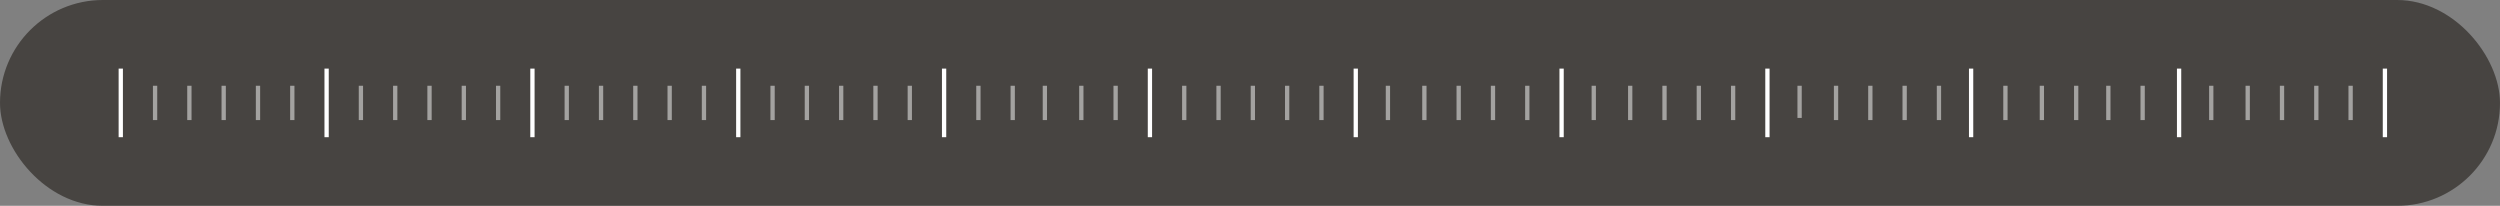 <?xml version="1.0" encoding="utf-8"?>
<svg viewBox="12.363 21.953 583 48" xmlns="http://www.w3.org/2000/svg">
  <rect x="12.363" y="21.953" width="583" height="48" fill="#808080" stroke="none"/>
  <defs>
    <clipPath id="clip0_283_50307">
      <rect width="535" height="16" fill="white" transform="translate(24 16)"/>
    </clipPath>
  </defs>
  <rect width="583" height="48" rx="24" fill="#28231F" fill-opacity="0.64" x="12.363" y="21.953" transform="matrix(1, 0, 0, 1, -3.552713678800501e-15, -7.105427357601002e-15)"/>
  <g clip-path="url(#clip0_283_50307)" transform="matrix(1, 0, 0, 1, 16.027, 21.953)">
    <line opacity="0.5" x1="80.5" y1="20" x2="80.5" y2="28" stroke="white"/>
    <line opacity="0.5" x1="48.5" y1="20" x2="48.5" y2="28" stroke="white"/>
    <line opacity="0.5" x1="112.5" y1="20" x2="112.5" y2="28" stroke="white"/>
    <line opacity="0.5" x1="32.5" y1="20" x2="32.5" y2="28" stroke="white"/>
    <line opacity="0.5" x1="96.5" y1="20" x2="96.5" y2="28" stroke="white"/>
    <line opacity="0.5" x1="64.5" y1="20" x2="64.5" y2="28" stroke="white"/>
    <line opacity="0.5" x1="128.5" y1="20" x2="128.5" y2="28" stroke="white"/>
    <line x1="24.5" y1="16" x2="24.5" y2="41.466" stroke="white"/>
    <line opacity="0.5" x1="88.5" y1="20" x2="88.5" y2="28" stroke="white"/>
    <line opacity="0.5" x1="56.5" y1="20" x2="56.5" y2="28" stroke="white"/>
    <line x1="120.5" y1="16" x2="120.5" y2="41.466" stroke="white"/>
    <line opacity="0.5" x1="40.5" y1="20" x2="40.5" y2="28" stroke="white"/>
    <line opacity="0.5" x1="104.5" y1="20" x2="104.5" y2="28" stroke="white"/>
    <line x1="72.5" y1="16" x2="72.5" y2="41.466" stroke="white"/>
    <line opacity="0.5" x1="144.5" y1="20" x2="144.5" y2="28" stroke="white"/>
    <line opacity="0.5" x1="136.5" y1="20" x2="136.5" y2="28" stroke="white"/>
    <line opacity="0.5" x1="208.5" y1="20" x2="208.5" y2="28" stroke="white"/>
    <line opacity="0.5" x1="176.5" y1="20" x2="176.5" y2="28" stroke="white"/>
    <path opacity="0.5" d="M240 20L240 28" stroke="white"/>
    <line opacity="0.5" x1="160.5" y1="20" x2="160.5" y2="28" stroke="white"/>
    <line opacity="0.5" x1="224.5" y1="20" x2="224.5" y2="28" stroke="white"/>
    <line opacity="0.5" x1="192.5" y1="20" x2="192.5" y2="28" stroke="white"/>
    <line opacity="0.5" x1="152.5" y1="20" x2="152.5" y2="28" stroke="white"/>
    <line x1="216.5" y1="16" x2="216.5" y2="41.466" stroke="white"/>
    <line opacity="0.5" x1="184.5" y1="20" x2="184.5" y2="28" stroke="white"/>
    <line x1="168.5" y1="16" x2="168.5" y2="41.466" stroke="white"/>
    <line opacity="0.5" x1="232.5" y1="20" x2="232.5" y2="28" stroke="white"/>
    <line opacity="0.5" x1="200.5" y1="20" x2="200.5" y2="28" stroke="white"/>
    <line opacity="0.5" x1="256.5" y1="20" x2="256.5" y2="28" stroke="white"/>
    <line opacity="0.5" x1="280.5" y1="20" x2="280.5" y2="28" stroke="white"/>
    <line x1="264.5" y1="16" x2="264.5" y2="41.466" stroke="white"/>
    <path opacity="0.5" d="M320 20L320 28" stroke="white"/>
    <path opacity="0.5" d="M368 20L368 28" stroke="white"/>
    <path opacity="0.5" d="M416 20L416 27.5" stroke="white"/>
    <path opacity="0.5" d="M464 20L464 28" stroke="white"/>
    <path opacity="0.5" d="M512 20V28" stroke="white"/>
    <line opacity="0.5" x1="296.5" y1="20" x2="296.5" y2="28" stroke="white"/>
    <line opacity="0.5" x1="288.5" y1="20" x2="288.5" y2="28" stroke="white"/>
    <line opacity="0.5" x1="272.5" y1="20" x2="272.5" y2="28" stroke="white"/>
    <line opacity="0.5" x1="248.5" y1="20" x2="248.5" y2="28" stroke="white"/>
    <line x1="312.5" y1="16" x2="312.5" y2="41.466" stroke="white"/>
    <line opacity="0.5" x1="304.5" y1="20" x2="304.5" y2="28" stroke="white"/>
    <line opacity="0.5" x1="344.5" y1="20" x2="344.5" y2="28" stroke="white"/>
    <line opacity="0.5" x1="392.5" y1="20" x2="392.5" y2="28" stroke="white"/>
    <line opacity="0.5" x1="440.5" y1="20" x2="440.5" y2="28" stroke="white"/>
    <line opacity="0.5" x1="472.5" y1="20" x2="472.5" y2="28" stroke="white"/>
    <path opacity="0.5" d="M488 20V28" stroke="white"/>
    <line opacity="0.5" x1="536.5" y1="20" x2="536.5" y2="28" stroke="white"/>
    <line opacity="0.5" x1="328.5" y1="20" x2="328.5" y2="28" stroke="white"/>
    <line opacity="0.5" x1="376.5" y1="20" x2="376.5" y2="28" stroke="white"/>
    <line opacity="0.5" x1="424.5" y1="20" x2="424.5" y2="28" stroke="white"/>
    <line opacity="0.5" x1="520.5" y1="20" x2="520.5" y2="28" stroke="white"/>
    <line x1="360.5" y1="16" x2="360.5" y2="41.466" stroke="white"/>
    <line x1="408.5" y1="16" x2="408.5" y2="41.466" stroke="white"/>
    <path d="M456 16V37.966" stroke="white"/>
    <line x1="504.5" y1="16" x2="504.5" y2="41.466" stroke="white"/>
    <line x1="552.5" y1="16" x2="552.5" y2="41.466" stroke="white"/>
    <line opacity="0.5" x1="352.5" y1="20" x2="352.5" y2="28" stroke="white"/>
    <line opacity="0.5" x1="400.5" y1="20" x2="400.5" y2="28" stroke="white"/>
    <line opacity="0.5" x1="448.5" y1="20" x2="448.5" y2="28" stroke="white"/>
    <line opacity="0.5" x1="480.5" y1="20" x2="480.5" y2="28" stroke="white"/>
    <path opacity="0.5" d="M496 20V28" stroke="white"/>
    <line opacity="0.5" x1="544.5" y1="20" x2="544.5" y2="28" stroke="white"/>
    <line opacity="0.5" x1="336.5" y1="20" x2="336.5" y2="28" stroke="white"/>
    <line opacity="0.5" x1="384.5" y1="20" x2="384.5" y2="28" stroke="white"/>
    <line opacity="0.5" x1="432.5" y1="20" x2="432.5" y2="28" stroke="white"/>
    <line opacity="0.5" x1="528.5" y1="20" x2="528.5" y2="28" stroke="white"/>
  </g>
</svg>